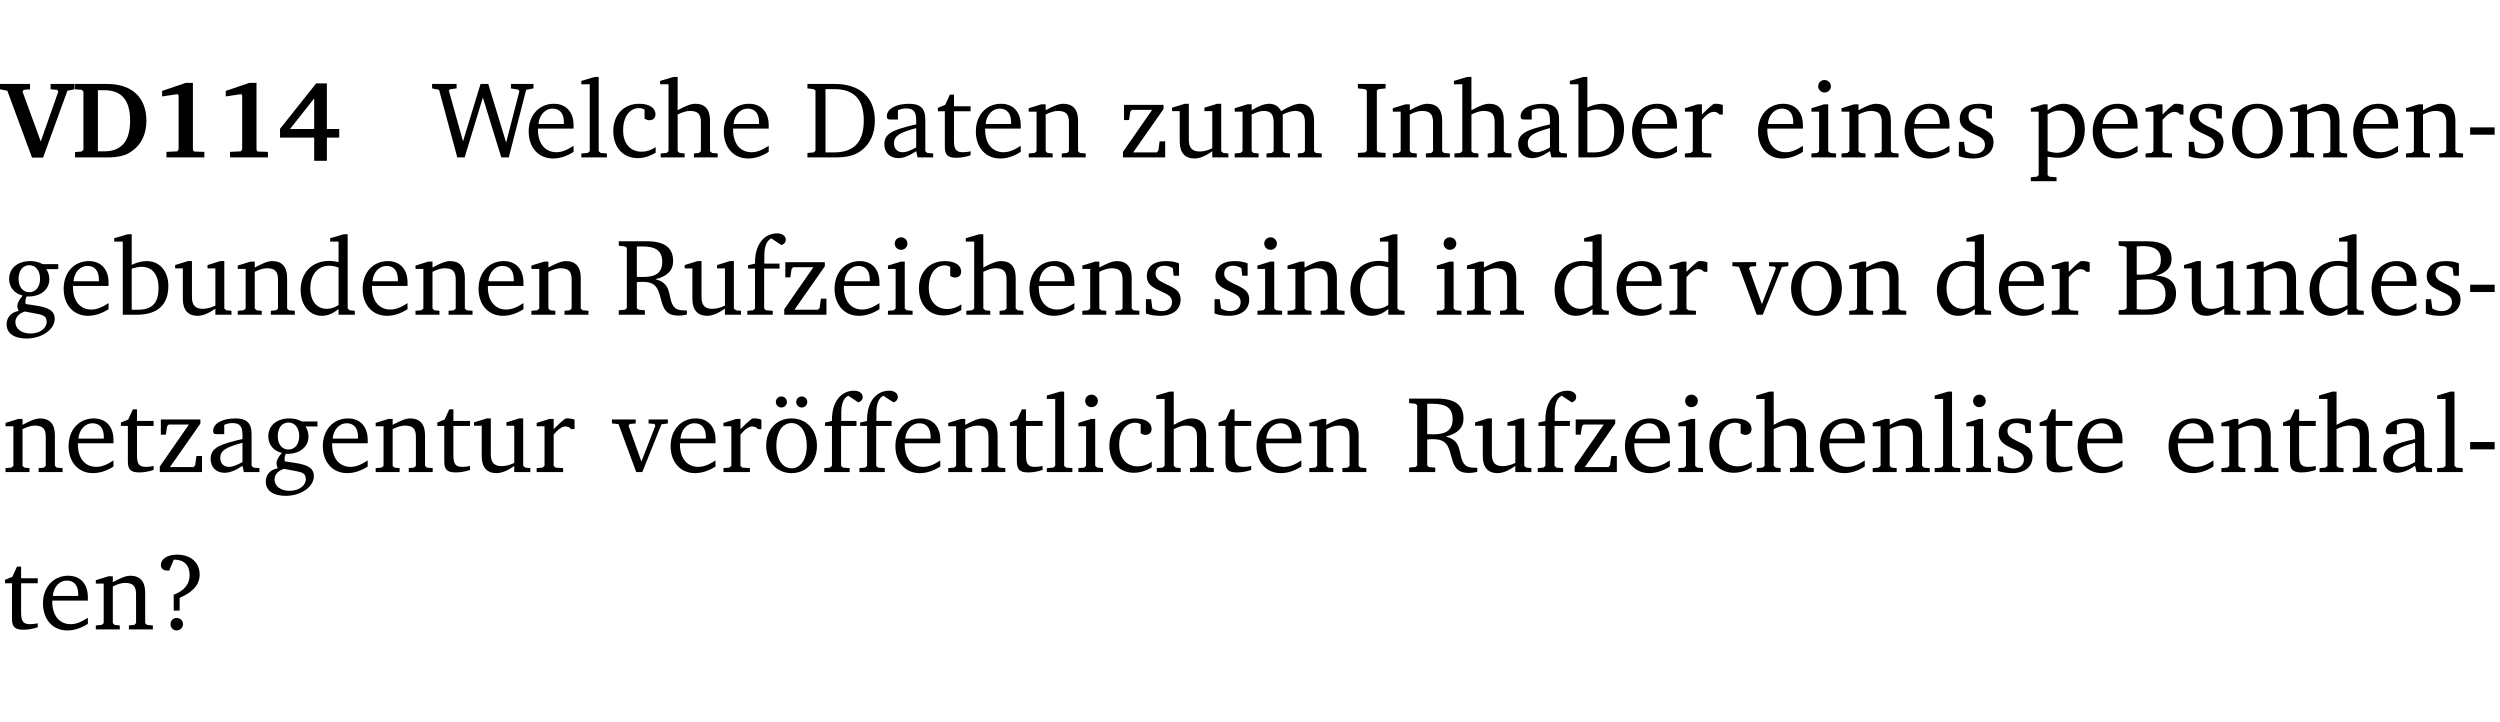 <?xml version="1.0" encoding="UTF-8" standalone="no"?>
<svg
   width="218.478pt"
   height="63.08pt"
   viewBox="0 0 218.478 63.08"
   version="1.2"
   id="svg431"
   sodipodi:docname="564d109c7043.pdf"
   xmlns:inkscape="http://www.inkscape.org/namespaces/inkscape"
   xmlns:sodipodi="http://sodipodi.sourceforge.net/DTD/sodipodi-0.dtd"
   xmlns:xlink="http://www.w3.org/1999/xlink"
   xmlns="http://www.w3.org/2000/svg"
   xmlns:svg="http://www.w3.org/2000/svg">
  <sodipodi:namedview
     id="namedview433"
     pagecolor="#ffffff"
     bordercolor="#000000"
     borderopacity="0.25"
     inkscape:showpageshadow="2"
     inkscape:pageopacity="0.0"
     inkscape:pagecheckerboard="0"
     inkscape:deskcolor="#d1d1d1"
     inkscape:document-units="pt" />
  <defs
     id="defs106">
    <g
       id="g104">
      <symbol
         overflow="visible"
         id="glyph0-0">
        <path
           style="stroke:none"
           d=""
           id="path2" />
      </symbol>
      <symbol
         overflow="visible"
         id="glyph0-1">
        <path
           style="stroke:none"
           d="m -0.203,-6.422 v 0.469 l 0.641,0.125 2.156,5.844 H 3.562 l 2.125,-5.844 0.625,-0.125 v -0.469 H 4.219 v 0.469 L 4.797,-5.906 4.891,-5.75 3.359,-1.391 1.766,-5.75 1.875,-5.906 2.422,-5.953 v -0.469 z m 0,0"
           id="path5" />
      </symbol>
      <symbol
         overflow="visible"
         id="glyph0-2">
        <path
           style="stroke:none"
           d="M 3.062,-6.422 H 0.281 v 0.469 L 0.859,-5.906 1.016,-5.75 v 5.078 L 0.859,-0.516 0.281,-0.469 V 0 H 3.062 c 0.969,0 1.688,-0.141 2.266,-0.609 0.781,-0.578 1.188,-1.469 1.188,-2.594 0,-2.016 -1.234,-3.219 -3.453,-3.219 z M 2.281,-5.875 h 0.547 c 1.516,0 2.266,0.859 2.266,2.656 0,1.797 -0.75,2.688 -2.266,2.688 H 2.281 Z m 0,0"
           id="path8" />
      </symbol>
      <symbol
         overflow="visible"
         id="glyph0-3">
        <path
           style="stroke:none"
           d="m 3.109,-6.516 -2.062,0.703 v 0.484 l 1.359,-0.203 0.078,0.125 v 4.703 L 2.375,-0.531 1.422,-0.484 V 0 h 3.312 v -0.484 l -0.906,-0.031 -0.094,-0.156 v -5.844 z m 0,0"
           id="path11" />
      </symbol>
      <symbol
         overflow="visible"
         id="glyph0-4">
        <path
           style="stroke:none"
           d="M 3.391,-6.469 0.234,-2.5 v 0.766 H 3.219 v 2.031 h 1.109 v -2.031 H 5.406 v -0.75 H 4.328 V -6.469 Z m -0.172,1.312 v 2.672 H 1.109 Z m 0,0"
           id="path14" />
      </symbol>
      <symbol
         overflow="visible"
         id="glyph1-0">
        <path
           style="stroke:none"
           d=""
           id="path17" />
      </symbol>
      <symbol
         overflow="visible"
         id="glyph1-1">
        <path
           style="stroke:none"
           d="M 2.203,0 H 2.844 L 4.438,-5.234 6.047,0 h 0.656 l 1.516,-5.906 0.641,-0.125 v -0.391 h -1.969 v 0.391 l 0.641,0.109 0.094,0.141 -1.156,4.484 -1.562,-5.125 H 4.234 l -1.531,5.016 -1.234,-4.422 0.078,-0.125 0.594,-0.078 V -6.422 H 0 v 0.391 l 0.609,0.125 z m 0,0"
           id="path20" />
      </symbol>
      <symbol
         overflow="visible"
         id="glyph1-2">
        <path
           style="stroke:none"
           d="m 4.281,-1.016 c -0.547,0.359 -1.016,0.562 -1.5,0.562 -0.969,0 -1.609,-0.734 -1.609,-1.953 0,-0.031 0,-0.078 0,-0.109 H 4.281 c 0,-0.109 0,-0.203 0,-0.297 0,-1.172 -0.672,-1.875 -1.719,-1.875 -1.281,0 -2.203,0.984 -2.203,2.422 0,1.406 0.859,2.359 2.125,2.359 0.609,0 1.219,-0.203 1.797,-0.578 z M 3.438,-2.922 H 1.219 c 0.062,-0.812 0.609,-1.344 1.219,-1.344 0.641,0 1,0.422 1,1.203 0,0.047 0,0.094 0,0.141 z m 0,0"
           id="path23" />
      </symbol>
      <symbol
         overflow="visible"
         id="glyph1-3">
        <path
           style="stroke:none"
           d="M 0.266,0 H 2.5 V -0.344 L 1.953,-0.391 1.781,-0.547 V -7.031 H 1.422 l -1.156,0.344 v 0.297 H 1 v 5.844 l -0.172,0.156 -0.562,0.047 z m 0,0"
           id="path26" />
      </symbol>
      <symbol
         overflow="visible"
         id="glyph1-4">
        <path
           style="stroke:none"
           d="m 4.062,-0.406 v -0.5 C 3.656,-0.625 3.266,-0.5 2.844,-0.5 c -0.984,0 -1.625,-0.688 -1.625,-1.875 0,-1.203 0.594,-1.938 1.406,-1.938 0.172,0 0.312,0.047 0.469,0.141 v 0.781 C 3.234,-3.297 3.375,-3.25 3.516,-3.25 c 0.328,0 0.531,-0.203 0.531,-0.516 C 4.047,-4.312 3.531,-4.688 2.625,-4.688 c -1.344,0 -2.266,0.953 -2.266,2.391 0,1.406 0.844,2.359 2.141,2.359 0.516,0 1.031,-0.156 1.562,-0.469 z m 0,0"
           id="path29" />
      </symbol>
      <symbol
         overflow="visible"
         id="glyph1-5">
        <path
           style="stroke:none"
           d="M 1.344,-7.031 0.188,-6.688 v 0.297 h 0.734 v 5.844 L 0.75,-0.391 0.234,-0.344 V 0 h 2.094 V -0.344 L 1.891,-0.391 1.719,-0.547 V -3.75 c 0.406,-0.203 0.766,-0.312 1.062,-0.312 0.703,0 0.969,0.281 0.969,0.984 v 2.531 l -0.172,0.156 -0.438,0.047 V 0 H 5.219 v -0.344 l -0.5,-0.047 -0.172,-0.156 v -2.688 c 0,-0.969 -0.453,-1.453 -1.281,-1.453 -0.422,0 -0.906,0.219 -1.547,0.562 v -2.906 z m 0,0"
           id="path32" />
      </symbol>
      <symbol
         overflow="visible"
         id="glyph1-6">
        <path
           style="stroke:none"
           d="M 2.672,-6.422 H 0.312 v 0.391 l 0.547,0.062 0.156,0.125 v 5.266 L 0.859,-0.438 0.312,-0.391 V 0 h 2.359 c 0.969,0 1.688,-0.109 2.344,-0.594 0.781,-0.594 1.188,-1.484 1.188,-2.625 0,-2 -1.266,-3.203 -3.531,-3.203 z m -0.781,0.453 h 0.75 c 1.75,0 2.594,0.891 2.594,2.75 0,1.859 -0.844,2.781 -2.594,2.781 h -0.75 z m 0,0"
           id="path35" />
      </symbol>
      <symbol
         overflow="visible"
         id="glyph1-7">
        <path
           style="stroke:none"
           d="M 3.188,-0.547 3.312,0 H 4.672 V -0.344 L 4.156,-0.391 3.984,-0.547 V -3.312 c 0,-0.969 -0.422,-1.375 -1.422,-1.375 -1.203,0 -1.938,0.484 -1.938,1.078 0,0.219 0.078,0.297 0.297,0.297 H 1.594 V -4.125 c 0.25,-0.109 0.484,-0.156 0.719,-0.156 0.688,0 0.875,0.328 0.875,1.078 v 0.312 C 1.281,-2.438 0.406,-2.156 0.406,-1.156 c 0,0.719 0.469,1.219 1.219,1.219 0.453,0 0.969,-0.203 1.562,-0.609 z m 0,-0.328 C 2.719,-0.609 2.328,-0.453 2.016,-0.453 1.531,-0.453 1.25,-0.766 1.25,-1.234 1.25,-1.938 1.844,-2.188 3.188,-2.562 Z m 0,0"
           id="path38" />
      </symbol>
      <symbol
         overflow="visible"
         id="glyph1-8">
        <path
           style="stroke:none"
           d="m 0.844,-4.031 v 3.094 c 0,0.672 0.203,0.969 1,0.969 0.359,0 0.797,-0.062 1.25,-0.219 v -0.344 c -0.219,0.047 -0.438,0.078 -0.672,0.078 -0.656,0 -0.781,-0.328 -0.781,-1.047 V -4.031 H 3.094 v -0.438 H 1.641 V -5.484 H 1.281 L 0.875,-4.594 0.234,-4.328 v 0.297 z m 0,0"
           id="path41" />
      </symbol>
      <symbol
         overflow="visible"
         id="glyph1-9">
        <path
           style="stroke:none"
           d="M 0.281,0 H 2.375 V -0.344 L 1.922,-0.391 1.766,-0.547 V -3.75 c 0.406,-0.203 0.766,-0.312 1.062,-0.312 0.703,0 0.969,0.281 0.969,0.984 v 2.531 l -0.156,0.156 -0.469,0.047 V 0 h 2.094 V -0.344 L 4.75,-0.391 4.594,-0.547 v -2.688 c 0,-0.969 -0.469,-1.453 -1.297,-1.453 -0.406,0 -0.891,0.219 -1.531,0.562 v -0.516 h -0.375 L 0.281,-4.297 V -4 h 0.688 v 3.453 L 0.797,-0.391 0.281,-0.344 Z m 0,0"
           id="path44" />
      </symbol>
      <symbol
         overflow="visible"
         id="glyph1-10">
        <path
           style="stroke:none"
           d="M 0.438,0 H 4.125 V -1.406 H 3.641 L 3.531,-0.594 3.391,-0.438 h -2.062 l 2.656,-3.797 V -4.594 H 0.531 v 1.328 h 0.438 L 1.078,-4 1.219,-4.156 H 2.984 L 0.438,-0.484 Z m 0,0"
           id="path47" />
      </symbol>
      <symbol
         overflow="visible"
         id="glyph1-11">
        <path
           style="stroke:none"
           d="M 1.359,-4.688 0.25,-4.344 v 0.297 H 0.922 V -1.375 c 0,0.969 0.469,1.469 1.281,1.469 0.469,0 0.984,-0.219 1.562,-0.625 V 0 h 1.406 V -0.344 L 4.719,-0.391 4.547,-0.547 V -4.688 H 4.188 l -1.109,0.344 v 0.297 h 0.688 v 3.25 C 3.359,-0.609 3,-0.516 2.656,-0.516 c -0.641,0 -0.938,-0.328 -0.938,-1.016 V -4.688 Z m 0,0"
           id="path50" />
      </symbol>
      <symbol
         overflow="visible"
         id="glyph1-12">
        <path
           style="stroke:none"
           d="M 4.344,-4.047 C 4.125,-4.469 3.766,-4.688 3.297,-4.688 c -0.406,0 -0.906,0.188 -1.531,0.562 v -0.516 h -0.375 L 0.281,-4.297 V -4 h 0.688 v 3.453 L 0.797,-0.391 0.281,-0.344 V 0 H 2.375 V -0.344 L 1.922,-0.391 1.766,-0.547 V -3.75 C 2.188,-3.953 2.531,-4.062 2.844,-4.062 c 0.578,0 0.844,0.312 0.844,0.984 v 2.531 L 3.531,-0.391 3.062,-0.344 V 0 H 5.109 V -0.344 L 4.656,-0.391 4.484,-0.547 V -3.75 c 0.406,-0.203 0.781,-0.312 1.078,-0.312 0.594,0 0.859,0.312 0.859,0.984 v 2.531 L 6.25,-0.391 5.797,-0.344 V 0 h 2.094 V -0.344 L 7.375,-0.391 7.219,-0.547 v -2.688 c 0,-0.953 -0.484,-1.453 -1.234,-1.453 -0.375,0 -0.922,0.219 -1.641,0.641 z m 0,0"
           id="path53" />
      </symbol>
      <symbol
         overflow="visible"
         id="glyph1-13">
        <path
           style="stroke:none"
           d="M 0.328,0 H 2.75 V -0.391 L 2.141,-0.438 1.984,-0.578 V -5.844 l 0.156,-0.125 L 2.75,-6.031 V -6.422 H 0.328 v 0.391 l 0.625,0.062 0.156,0.125 v 5.266 l -0.156,0.141 -0.625,0.047 z m 0,0"
           id="path56" />
      </symbol>
      <symbol
         overflow="visible"
         id="glyph1-14">
        <path
           style="stroke:none"
           d="M 1.25,-7.031 0.078,-6.688 v 0.297 h 0.75 V 0 h 1.219 C 3.875,0 4.812,-0.875 4.812,-2.516 4.812,-3.812 4.047,-4.688 2.922,-4.688 c -0.422,0 -0.844,0.109 -1.312,0.328 V -7.031 Z M 1.609,-0.438 V -4.031 C 1.938,-4.125 2.219,-4.188 2.453,-4.188 c 0.953,0 1.5,0.656 1.5,1.859 0,1.312 -0.562,1.891 -1.812,1.891 -0.047,0 -0.234,0 -0.531,0 z m 0,0"
           id="path59" />
      </symbol>
      <symbol
         overflow="visible"
         id="glyph1-15">
        <path
           style="stroke:none"
           d="m 0.281,0 h 2.312 V -0.344 L 1.922,-0.391 1.766,-0.547 V -3.281 c 0.391,-0.453 0.719,-0.703 1.031,-0.703 0.203,0 0.375,0.078 0.5,0.234 H 3.594 V -4.578 C 3.391,-4.656 3.219,-4.688 3.016,-4.688 c -0.078,0 -0.156,0 -0.234,0.016 C 2.438,-4.406 2.094,-4.094 1.766,-3.75 v -0.891 h -0.375 L 0.281,-4.297 V -4 h 0.688 v 3.453 L 0.797,-0.391 0.281,-0.344 Z m 0,0"
           id="path62" />
      </symbol>
      <symbol
         overflow="visible"
         id="glyph1-16">
        <path
           style="stroke:none"
           d="m 1.469,-6.766 c -0.297,0 -0.547,0.234 -0.547,0.547 0,0.312 0.25,0.547 0.547,0.547 0.312,0 0.562,-0.234 0.562,-0.547 0,-0.297 -0.25,-0.547 -0.562,-0.547 z m -0.031,2.125 -1.109,0.344 V -4 H 1 v 3.453 L 0.844,-0.391 0.328,-0.344 V 0 h 2.156 V -0.344 L 1.969,-0.391 1.797,-0.547 v -4.094 z m 0,0"
           id="path65" />
      </symbol>
      <symbol
         overflow="visible"
         id="glyph1-17">
        <path
           style="stroke:none"
           d="M 3.297,-4.484 C 2.969,-4.625 2.594,-4.688 2.172,-4.688 c -1.094,0 -1.688,0.484 -1.688,1.328 0,0.641 0.422,0.953 1.234,1.312 0.625,0.281 0.969,0.453 0.969,0.953 0,0.453 -0.344,0.781 -0.906,0.781 -0.266,0 -0.531,-0.078 -0.812,-0.234 l -0.109,-0.812 H 0.406 v 1.25 c 0.328,0.125 0.75,0.203 1.234,0.203 1.125,0 1.797,-0.547 1.797,-1.438 0,-0.359 -0.141,-0.641 -0.375,-0.828 -0.312,-0.25 -0.672,-0.391 -1,-0.547 C 1.516,-2.984 1.25,-3.188 1.25,-3.594 c 0,-0.438 0.281,-0.688 0.781,-0.688 0.234,0 0.469,0.062 0.719,0.203 l 0.078,0.672 h 0.469 z m 0,0"
           id="path68" />
      </symbol>
      <symbol
         overflow="visible"
         id="glyph1-18">
        <path
           style="stroke:none"
           d="m 0.219,2.078 h 2.25 V 1.734 L 1.859,1.688 1.688,1.547 V -0.062 C 2.047,0 2.344,0.031 2.578,0.031 4,0.031 4.938,-0.953 4.938,-2.453 4.938,-3.797 4.156,-4.688 3.094,-4.688 2.656,-4.688 2.203,-4.5 1.688,-4.125 V -4.641 H 1.328 L 0.219,-4.297 V -4 h 0.688 V 1.547 L 0.734,1.688 0.219,1.734 Z m 1.469,-2.625 v -3.219 c 0.375,-0.219 0.688,-0.328 1.016,-0.328 0.828,0 1.391,0.656 1.391,1.766 0,1.172 -0.656,1.922 -1.594,1.922 -0.219,0 -0.484,-0.047 -0.812,-0.141 z m 0,0"
           id="path71" />
      </symbol>
      <symbol
         overflow="visible"
         id="glyph1-19">
        <path
           style="stroke:none"
           d="m 2.578,-4.688 c -1.297,0 -2.219,0.953 -2.219,2.391 0,1.406 0.938,2.391 2.219,2.391 1.281,0 2.219,-0.984 2.219,-2.391 0,-1.422 -0.938,-2.391 -2.219,-2.391 z m 0,0.406 c 0.766,0 1.328,0.75 1.328,1.984 0,1.234 -0.562,1.969 -1.328,1.969 -0.766,0 -1.328,-0.75 -1.328,-1.969 0,-1.25 0.547,-1.984 1.328,-1.984 z m 0,0"
           id="path74" />
      </symbol>
      <symbol
         overflow="visible"
         id="glyph1-20">
        <path
           style="stroke:none"
           d="m 0.453,-2.625 v 0.641 H 2.594 V -2.625 Z m 0,0"
           id="path77" />
      </symbol>
      <symbol
         overflow="visible"
         id="glyph1-21">
        <path
           style="stroke:none"
           d="M 3.531,-4.422 C 3.172,-4.609 2.812,-4.688 2.453,-4.688 c -1.141,0 -1.859,0.641 -1.859,1.562 0,0.719 0.453,1.281 1.188,1.453 -0.312,0.359 -0.469,0.656 -0.469,0.906 0,0.156 0.047,0.297 0.109,0.438 C 0.766,-0.219 0.375,0.234 0.375,0.844 0.375,1.609 1.016,2.078 2.109,2.078 2.844,2.078 3.5,1.859 4,1.453 4.375,1.141 4.578,0.734 4.578,0.375 c 0,-0.703 -0.5,-1 -1.625,-1.172 L 2.031,-0.938 c 0,-0.109 -0.016,-0.188 -0.016,-0.234 0,-0.141 0.047,-0.297 0.109,-0.422 0.062,0 0.109,0 0.156,0 1.109,0 1.828,-0.641 1.828,-1.5 0,-0.328 -0.078,-0.609 -0.266,-0.891 h 1.047 v -0.438 z m -1.172,0.094 c 0.547,0 0.938,0.453 0.938,1.188 0,0.719 -0.391,1.172 -0.938,1.172 -0.562,0 -0.938,-0.453 -0.938,-1.172 0,-0.734 0.375,-1.188 0.938,-1.188 z M 1.969,-0.281 2.891,-0.109 C 3.562,0.016 3.875,0.109 3.875,0.625 c 0,0.547 -0.578,1.016 -1.422,1.016 -0.797,0 -1.312,-0.438 -1.312,-0.984 0,-0.422 0.297,-0.781 0.828,-0.938 z m 0,0"
           id="path80" />
      </symbol>
      <symbol
         overflow="visible"
         id="glyph1-22">
        <path
           style="stroke:none"
           d="M 3.656,-6.391 V -4.594 C 3.359,-4.672 3.078,-4.703 2.812,-4.703 c -1.453,0 -2.469,1.016 -2.469,2.547 0,1.344 0.797,2.25 1.844,2.25 0.531,0 0.984,-0.203 1.469,-0.594 V 0 H 5.078 V -0.344 L 4.625,-0.391 4.453,-0.547 V -7.031 H 4.094 L 2.922,-6.688 v 0.297 z m 0,5.547 C 3.312,-0.625 2.969,-0.516 2.625,-0.516 c -0.859,0 -1.438,-0.672 -1.438,-1.797 0,-1.203 0.672,-1.969 1.641,-1.969 0.219,0 0.516,0.047 0.828,0.156 z m 0,0"
           id="path83" />
      </symbol>
      <symbol
         overflow="visible"
         id="glyph1-23">
        <path
           style="stroke:none"
           d="m 0.312,-6.422 v 0.391 l 0.547,0.062 0.156,0.125 v 5.266 L 0.859,-0.438 0.312,-0.391 V 0 H 2.594 V -0.391 L 2.047,-0.438 1.891,-0.578 V -2.844 C 2.062,-2.859 2.219,-2.875 2.359,-2.875 c 0.875,0 1.25,0.25 1.5,1.031 0.203,0.625 0.25,1.234 0.703,1.641 0.219,0.188 0.531,0.281 0.969,0.281 0.219,0 0.453,-0.031 0.734,-0.094 V -0.375 c -0.016,0 -0.047,0 -0.078,0 -0.734,0 -1.031,-0.109 -1.25,-0.672 C 4.766,-1.5 4.766,-2.031 4.5,-2.469 4.297,-2.781 3.984,-2.984 3.516,-3.109 4.547,-3.344 5.062,-3.875 5.062,-4.688 5.062,-5.875 4.297,-6.422 2.75,-6.422 Z M 1.891,-5.969 H 2.344 c 1.188,0 1.766,0.359 1.766,1.344 0,0.953 -0.547,1.328 -1.703,1.328 -0.047,0 -0.219,0 -0.516,-0.016 z m 0,0"
           id="path86" />
      </symbol>
      <symbol
         overflow="visible"
         id="glyph1-24">
        <path
           style="stroke:none"
           d="M 0.281,0 H 2.5 V -0.344 L 1.906,-0.391 1.75,-0.547 V -4.031 h 1.344 v -0.438 H 1.766 v -0.703 c 0,-0.797 0.203,-1.297 0.609,-1.5 L 3.25,-6.094 c 0.25,-0.062 0.391,-0.25 0.391,-0.469 0,-0.312 -0.297,-0.547 -0.75,-0.547 -1.125,0 -1.938,0.938 -1.938,2.531 0,0.031 0,0.062 0,0.109 L 0.344,-4.328 v 0.297 h 0.609 v 3.484 l -0.172,0.156 -0.5,0.047 z m 0,0"
           id="path89" />
      </symbol>
      <symbol
         overflow="visible"
         id="glyph1-25">
        <path
           style="stroke:none"
           d="M -0.047,-4.594 V -4.25 L 0.531,-4.188 2.078,0 h 0.531 L 4.281,-4.172 4.844,-4.25 V -4.594 H 3.156 V -4.25 l 0.516,0.047 0.078,0.156 -1.219,3.125 -1.125,-3.125 0.109,-0.156 L 2.031,-4.25 v -0.344 z m 0,0"
           id="path92" />
      </symbol>
      <symbol
         overflow="visible"
         id="glyph1-26">
        <path
           style="stroke:none"
           d="m 0.312,-6.422 v 0.391 l 0.547,0.062 0.156,0.125 v 5.266 L 0.859,-0.438 0.312,-0.391 V 0 h 2.531 c 1.625,0 2.484,-0.672 2.484,-1.875 0,-0.938 -0.641,-1.516 -1.766,-1.531 0.906,-0.25 1.375,-0.734 1.375,-1.469 0,-1.047 -0.719,-1.547 -2.188,-1.547 z m 1.578,2.906 V -5.969 C 2.125,-5.969 2.297,-6 2.422,-6 3.484,-6 4,-5.609 4,-4.828 4,-3.906 3.438,-3.5 2.25,-3.5 c -0.125,0 -0.234,0 -0.359,-0.016 z m 0,3.031 V -3.031 c 0.359,-0.031 0.688,-0.062 0.938,-0.062 1.047,0 1.578,0.422 1.578,1.281 0,0.969 -0.594,1.359 -1.875,1.359 -0.203,0 -0.422,0 -0.641,-0.031 z m 0,0"
           id="path95" />
      </symbol>
      <symbol
         overflow="visible"
         id="glyph1-27">
        <path
           style="stroke:none"
           d="m 2.578,-4.688 c -1.297,0 -2.219,0.953 -2.219,2.391 0,1.406 0.938,2.391 2.219,2.391 1.281,0 2.219,-0.984 2.219,-2.391 0,-1.422 -0.938,-2.391 -2.219,-2.391 z m 0,0.406 c 0.766,0 1.328,0.75 1.328,1.984 0,1.234 -0.562,1.969 -1.328,1.969 -0.766,0 -1.328,-0.75 -1.328,-1.969 0,-1.25 0.547,-1.984 1.328,-1.984 z M 1.688,-6.609 c -0.266,0 -0.484,0.219 -0.484,0.484 0,0.266 0.219,0.484 0.484,0.484 0.266,0 0.484,-0.219 0.484,-0.484 0,-0.266 -0.219,-0.484 -0.484,-0.484 z m 1.781,0 c -0.266,0 -0.484,0.219 -0.484,0.484 0,0.266 0.219,0.484 0.484,0.484 0.266,0 0.484,-0.219 0.484,-0.484 0,-0.266 -0.219,-0.484 -0.484,-0.484 z m 0,0"
           id="path98" />
      </symbol>
      <symbol
         overflow="visible"
         id="glyph1-28">
        <path
           style="stroke:none"
           d="m 2.172,-2.75 c 1.172,-0.516 1.75,-1.156 1.75,-2.047 0,-1.031 -0.766,-1.734 -1.984,-1.734 -0.859,0 -1.406,0.406 -1.406,0.891 0,0.312 0.203,0.5 0.562,0.5 0.062,0 0.125,0 0.172,0 L 1.656,-6.094 c 0.031,0 0.031,0 0.062,0 0.844,0 1.328,0.5 1.328,1.344 0,0.797 -0.469,1.375 -1.391,1.719 v 1.391 H 2.172 Z M 1.906,-1 C 1.609,-1 1.375,-0.766 1.375,-0.453 c 0,0.297 0.234,0.547 0.531,0.547 0.312,0 0.562,-0.25 0.562,-0.547 C 2.469,-0.766 2.219,-1 1.906,-1 Z m 0,0"
           id="path101" />
      </symbol>
    </g>
  </defs>
  <g
     id="surface1"
     transform="translate(-46.569,-104.995)">
    <path
       style="fill:none;stroke:#000000;stroke-width:0.01;stroke-linecap:butt;stroke-linejoin:miter;stroke-miterlimit:10;stroke-opacity:0.01"
       d="M 3.4375e-4,-0.001 H 218.27"
       transform="matrix(1,0,0,-1,46.777,104.999)"
       id="path108" />
    <g
       style="fill:#000000;fill-opacity:1"
       id="g120">
      <use
         xlink:href="#glyph0-1"
         x="46.772"
         y="118.752"
         id="use110" />
      <use
         xlink:href="#glyph0-2"
         x="52.845"
         y="118.752"
         id="use112" />
      <use
         xlink:href="#glyph0-3"
         x="59.693"
         y="118.752"
         id="use114" />
      <use
         xlink:href="#glyph0-3"
         x="65.25"
         y="118.752"
         id="use116" />
      <use
         xlink:href="#glyph0-4"
         x="70.807"
         y="118.752"
         id="use118" />
    </g>
    <g
       style="fill:#000000;fill-opacity:1"
       id="g124">
      <use
         xlink:href="#glyph1-1"
         x="84.33"
         y="118.752"
         id="use122" />
    </g>
    <g
       style="fill:#000000;fill-opacity:1"
       id="g136">
      <use
         xlink:href="#glyph1-2"
         x="92.412"
         y="118.752"
         id="use126" />
      <use
         xlink:href="#glyph1-3"
         x="97.108"
         y="118.752"
         id="use128" />
      <use
         xlink:href="#glyph1-4"
         x="99.805"
         y="118.752"
         id="use130" />
      <use
         xlink:href="#glyph1-5"
         x="104.071"
         y="118.752"
         id="use132" />
      <use
         xlink:href="#glyph1-2"
         x="109.465"
         y="118.752"
         id="use134" />
    </g>
    <g
       style="fill:#000000;fill-opacity:1"
       id="g148">
      <use
         xlink:href="#glyph1-6"
         x="116.82"
         y="118.752"
         id="use138" />
      <use
         xlink:href="#glyph1-7"
         x="123.448"
         y="118.752"
         id="use140" />
      <use
         xlink:href="#glyph1-8"
         x="128.297"
         y="118.752"
         id="use142" />
      <use
         xlink:href="#glyph1-2"
         x="131.491"
         y="118.752"
         id="use144" />
      <use
         xlink:href="#glyph1-9"
         x="136.187"
         y="118.752"
         id="use146" />
    </g>
    <g
       style="fill:#000000;fill-opacity:1"
       id="g156">
      <use
         xlink:href="#glyph1-10"
         x="144.269"
         y="118.752"
         id="use150" />
      <use
         xlink:href="#glyph1-11"
         x="148.745"
         y="118.752"
         id="use152" />
      <use
         xlink:href="#glyph1-12"
         x="154.187"
         y="118.752"
         id="use154" />
    </g>
    <g
       style="fill:#000000;fill-opacity:1"
       id="g172">
      <use
         xlink:href="#glyph1-13"
         x="164.908"
         y="118.752"
         id="use158" />
      <use
         xlink:href="#glyph1-9"
         x="168.007"
         y="118.752"
         id="use160" />
      <use
         xlink:href="#glyph1-5"
         x="173.44"
         y="118.752"
         id="use162" />
      <use
         xlink:href="#glyph1-7"
         x="178.834"
         y="118.752"
         id="use164" />
      <use
         xlink:href="#glyph1-14"
         x="183.683"
         y="118.752"
         id="use166" />
      <use
         xlink:href="#glyph1-2"
         x="188.838"
         y="118.752"
         id="use168" />
      <use
         xlink:href="#glyph1-15"
         x="193.534"
         y="118.752"
         id="use170" />
    </g>
    <g
       style="fill:#000000;fill-opacity:1"
       id="g184">
      <use
         xlink:href="#glyph1-2"
         x="199.846"
         y="118.752"
         id="use174" />
      <use
         xlink:href="#glyph1-16"
         x="204.542"
         y="118.752"
         id="use176" />
      <use
         xlink:href="#glyph1-9"
         x="207.22"
         y="118.752"
         id="use178" />
      <use
         xlink:href="#glyph1-2"
         x="212.653"
         y="118.752"
         id="use180" />
      <use
         xlink:href="#glyph1-17"
         x="217.349"
         y="118.752"
         id="use182" />
    </g>
    <g
       style="fill:#000000;fill-opacity:1"
       id="g204">
      <use
         xlink:href="#glyph1-18"
         x="223.824"
         y="118.752"
         id="use186" />
      <use
         xlink:href="#glyph1-2"
         x="229.094"
         y="118.752"
         id="use188" />
      <use
         xlink:href="#glyph1-15"
         x="233.79"
         y="118.752"
         id="use190" />
      <use
         xlink:href="#glyph1-17"
         x="237.443"
         y="118.752"
         id="use192" />
      <use
         xlink:href="#glyph1-19"
         x="241.269"
         y="118.752"
         id="use194" />
      <use
         xlink:href="#glyph1-9"
         x="246.424"
         y="118.752"
         id="use196" />
      <use
         xlink:href="#glyph1-2"
         x="251.857"
         y="118.752"
         id="use198" />
      <use
         xlink:href="#glyph1-9"
         x="256.553"
         y="118.752"
         id="use200" />
      <use
         xlink:href="#glyph1-20"
         x="261.985"
         y="118.752"
         id="use202" />
    </g>
    <g
       style="fill:#000000;fill-opacity:1"
       id="g226">
      <use
         xlink:href="#glyph1-21"
         x="46.772"
         y="132.5"
         id="use206" />
      <use
         xlink:href="#glyph1-2"
         x="51.774"
         y="132.5"
         id="use208" />
      <use
         xlink:href="#glyph1-14"
         x="56.47"
         y="132.5"
         id="use210" />
      <use
         xlink:href="#glyph1-11"
         x="61.625"
         y="132.5"
         id="use212" />
      <use
         xlink:href="#glyph1-9"
         x="67.067"
         y="132.5"
         id="use214" />
      <use
         xlink:href="#glyph1-22"
         x="72.5"
         y="132.5"
         id="use216" />
      <use
         xlink:href="#glyph1-2"
         x="77.903"
         y="132.5"
         id="use218" />
      <use
         xlink:href="#glyph1-9"
         x="82.599"
         y="132.5"
         id="use220" />
      <use
         xlink:href="#glyph1-2"
         x="88.032"
         y="132.5"
         id="use222" />
      <use
         xlink:href="#glyph1-9"
         x="92.728"
         y="132.5"
         id="use224" />
    </g>
    <g
       style="fill:#000000;fill-opacity:1"
       id="g230">
      <use
         xlink:href="#glyph1-23"
         x="100.332"
         y="132.5"
         id="use228" />
    </g>
    <g
       style="fill:#000000;fill-opacity:1"
       id="g252">
      <use
         xlink:href="#glyph1-11"
         x="106.156"
         y="132.5"
         id="use232" />
      <use
         xlink:href="#glyph1-24"
         x="111.598"
         y="132.5"
         id="use234" />
      <use
         xlink:href="#glyph1-10"
         x="114.668"
         y="132.5"
         id="use236" />
      <use
         xlink:href="#glyph1-2"
         x="119.144"
         y="132.5"
         id="use238" />
      <use
         xlink:href="#glyph1-16"
         x="123.84"
         y="132.5"
         id="use240" />
      <use
         xlink:href="#glyph1-4"
         x="126.518"
         y="132.5"
         id="use242" />
      <use
         xlink:href="#glyph1-5"
         x="130.784"
         y="132.5"
         id="use244" />
      <use
         xlink:href="#glyph1-2"
         x="136.178"
         y="132.5"
         id="use246" />
      <use
         xlink:href="#glyph1-9"
         x="140.874"
         y="132.5"
         id="use248" />
      <use
         xlink:href="#glyph1-17"
         x="146.307"
         y="132.5"
         id="use250" />
    </g>
    <g
       style="fill:#000000;fill-opacity:1"
       id="g262">
      <use
         xlink:href="#glyph1-17"
         x="152.303"
         y="132.5"
         id="use254" />
      <use
         xlink:href="#glyph1-16"
         x="156.129"
         y="132.5"
         id="use256" />
      <use
         xlink:href="#glyph1-9"
         x="158.807"
         y="132.5"
         id="use258" />
      <use
         xlink:href="#glyph1-22"
         x="164.239"
         y="132.5"
         id="use260" />
    </g>
    <g
       style="fill:#000000;fill-opacity:1"
       id="g268">
      <use
         xlink:href="#glyph1-16"
         x="171.805"
         y="132.5"
         id="use264" />
      <use
         xlink:href="#glyph1-9"
         x="174.483"
         y="132.5"
         id="use266" />
    </g>
    <g
       style="fill:#000000;fill-opacity:1"
       id="g276">
      <use
         xlink:href="#glyph1-22"
         x="182.086"
         y="132.5"
         id="use270" />
      <use
         xlink:href="#glyph1-2"
         x="187.49"
         y="132.5"
         id="use272" />
      <use
         xlink:href="#glyph1-15"
         x="192.186"
         y="132.5"
         id="use274" />
    </g>
    <g
       style="fill:#000000;fill-opacity:1"
       id="g284">
      <use
         xlink:href="#glyph1-25"
         x="198.011"
         y="132.5"
         id="use278" />
      <use
         xlink:href="#glyph1-19"
         x="202.735"
         y="132.5"
         id="use280" />
      <use
         xlink:href="#glyph1-9"
         x="207.891"
         y="132.5"
         id="use282" />
    </g>
    <g
       style="fill:#000000;fill-opacity:1"
       id="g292">
      <use
         xlink:href="#glyph1-22"
         x="215.494"
         y="132.5"
         id="use286" />
      <use
         xlink:href="#glyph1-2"
         x="220.898"
         y="132.5"
         id="use288" />
      <use
         xlink:href="#glyph1-15"
         x="225.594"
         y="132.5"
         id="use290" />
    </g>
    <g
       style="fill:#000000;fill-opacity:1"
       id="g308">
      <use
         xlink:href="#glyph1-26"
         x="231.409"
         y="132.5"
         id="use294" />
      <use
         xlink:href="#glyph1-11"
         x="237.186"
         y="132.5"
         id="use296" />
      <use
         xlink:href="#glyph1-9"
         x="242.628"
         y="132.5"
         id="use298" />
      <use
         xlink:href="#glyph1-22"
         x="248.06"
         y="132.5"
         id="use300" />
      <use
         xlink:href="#glyph1-2"
         x="253.464"
         y="132.5"
         id="use302" />
      <use
         xlink:href="#glyph1-17"
         x="258.16"
         y="132.5"
         id="use304" />
      <use
         xlink:href="#glyph1-20"
         x="261.986"
         y="132.5"
         id="use306" />
    </g>
    <g
       style="fill:#000000;fill-opacity:1"
       id="g332">
      <use
         xlink:href="#glyph1-9"
         x="46.772"
         y="146.249"
         id="use310" />
      <use
         xlink:href="#glyph1-2"
         x="52.204"
         y="146.249"
         id="use312" />
      <use
         xlink:href="#glyph1-8"
         x="56.9"
         y="146.249"
         id="use314" />
      <use
         xlink:href="#glyph1-10"
         x="60.095"
         y="146.249"
         id="use316" />
      <use
         xlink:href="#glyph1-7"
         x="64.571"
         y="146.249"
         id="use318" />
      <use
         xlink:href="#glyph1-21"
         x="69.42"
         y="146.249"
         id="use320" />
      <use
         xlink:href="#glyph1-2"
         x="74.422"
         y="146.249"
         id="use322" />
      <use
         xlink:href="#glyph1-9"
         x="79.118"
         y="146.249"
         id="use324" />
      <use
         xlink:href="#glyph1-8"
         x="84.551"
         y="146.249"
         id="use326" />
      <use
         xlink:href="#glyph1-11"
         x="87.745"
         y="146.249"
         id="use328" />
      <use
         xlink:href="#glyph1-15"
         x="93.187"
         y="146.249"
         id="use330" />
    </g>
    <g
       style="fill:#000000;fill-opacity:1"
       id="g366">
      <use
         xlink:href="#glyph1-25"
         x="100.092"
         y="146.249"
         id="use334" />
      <use
         xlink:href="#glyph1-2"
         x="104.817"
         y="146.249"
         id="use336" />
      <use
         xlink:href="#glyph1-15"
         x="109.513"
         y="146.249"
         id="use338" />
      <use
         xlink:href="#glyph1-27"
         x="113.167"
         y="146.249"
         id="use340" />
      <use
         xlink:href="#glyph1-24"
         x="118.322"
         y="146.249"
         id="use342" />
      <use
         xlink:href="#glyph1-24"
         x="121.392"
         y="146.249"
         id="use344" />
      <use
         xlink:href="#glyph1-2"
         x="124.462"
         y="146.249"
         id="use346" />
      <use
         xlink:href="#glyph1-9"
         x="129.158"
         y="146.249"
         id="use348" />
      <use
         xlink:href="#glyph1-8"
         x="134.59"
         y="146.249"
         id="use350" />
      <use
         xlink:href="#glyph1-3"
         x="137.785"
         y="146.249"
         id="use352" />
      <use
         xlink:href="#glyph1-16"
         x="140.482"
         y="146.249"
         id="use354" />
      <use
         xlink:href="#glyph1-4"
         x="143.16"
         y="146.249"
         id="use356" />
      <use
         xlink:href="#glyph1-5"
         x="147.426"
         y="146.249"
         id="use358" />
      <use
         xlink:href="#glyph1-8"
         x="152.82"
         y="146.249"
         id="use360" />
      <use
         xlink:href="#glyph1-2"
         x="156.014"
         y="146.249"
         id="use362" />
      <use
         xlink:href="#glyph1-9"
         x="160.71"
         y="146.249"
         id="use364" />
    </g>
    <g
       style="fill:#000000;fill-opacity:1"
       id="g370">
      <use
         xlink:href="#glyph1-23"
         x="169.404"
         y="146.249"
         id="use368" />
    </g>
    <g
       style="fill:#000000;fill-opacity:1"
       id="g400">
      <use
         xlink:href="#glyph1-11"
         x="175.229"
         y="146.249"
         id="use372" />
      <use
         xlink:href="#glyph1-24"
         x="180.671"
         y="146.249"
         id="use374" />
      <use
         xlink:href="#glyph1-10"
         x="183.741"
         y="146.249"
         id="use376" />
      <use
         xlink:href="#glyph1-2"
         x="188.217"
         y="146.249"
         id="use378" />
      <use
         xlink:href="#glyph1-16"
         x="192.913"
         y="146.249"
         id="use380" />
      <use
         xlink:href="#glyph1-4"
         x="195.591"
         y="146.249"
         id="use382" />
      <use
         xlink:href="#glyph1-5"
         x="199.857"
         y="146.249"
         id="use384" />
      <use
         xlink:href="#glyph1-2"
         x="205.251"
         y="146.249"
         id="use386" />
      <use
         xlink:href="#glyph1-9"
         x="209.947"
         y="146.249"
         id="use388" />
      <use
         xlink:href="#glyph1-3"
         x="215.379"
         y="146.249"
         id="use390" />
      <use
         xlink:href="#glyph1-16"
         x="218.076"
         y="146.249"
         id="use392" />
      <use
         xlink:href="#glyph1-17"
         x="220.754"
         y="146.249"
         id="use394" />
      <use
         xlink:href="#glyph1-8"
         x="224.58"
         y="146.249"
         id="use396" />
      <use
         xlink:href="#glyph1-2"
         x="227.774"
         y="146.249"
         id="use398" />
    </g>
    <g
       style="fill:#000000;fill-opacity:1"
       id="g416">
      <use
         xlink:href="#glyph1-2"
         x="235.722"
         y="146.249"
         id="use402" />
      <use
         xlink:href="#glyph1-9"
         x="240.418"
         y="146.249"
         id="use404" />
      <use
         xlink:href="#glyph1-8"
         x="245.851"
         y="146.249"
         id="use406" />
      <use
         xlink:href="#glyph1-5"
         x="249.045"
         y="146.249"
         id="use408" />
      <use
         xlink:href="#glyph1-7"
         x="254.439"
         y="146.249"
         id="use410" />
      <use
         xlink:href="#glyph1-3"
         x="259.289"
         y="146.249"
         id="use412" />
      <use
         xlink:href="#glyph1-20"
         x="261.986"
         y="146.249"
         id="use414" />
    </g>
    <g
       style="fill:#000000;fill-opacity:1"
       id="g426">
      <use
         xlink:href="#glyph1-8"
         x="46.772"
         y="159.997"
         id="use418" />
      <use
         xlink:href="#glyph1-2"
         x="49.966"
         y="159.997"
         id="use420" />
      <use
         xlink:href="#glyph1-9"
         x="54.662"
         y="159.997"
         id="use422" />
      <use
         xlink:href="#glyph1-28"
         x="60.095"
         y="159.997"
         id="use424" />
    </g>
    <path
       style="fill:none;stroke:#000000;stroke-width:0.01;stroke-linecap:butt;stroke-linejoin:miter;stroke-miterlimit:10;stroke-opacity:0.01"
       d="M 3.4375e-4,6.875e-4 H 218.27"
       transform="matrix(1,0,0,-1,46.777,168.071)"
       id="path428" />
  </g>
</svg>
